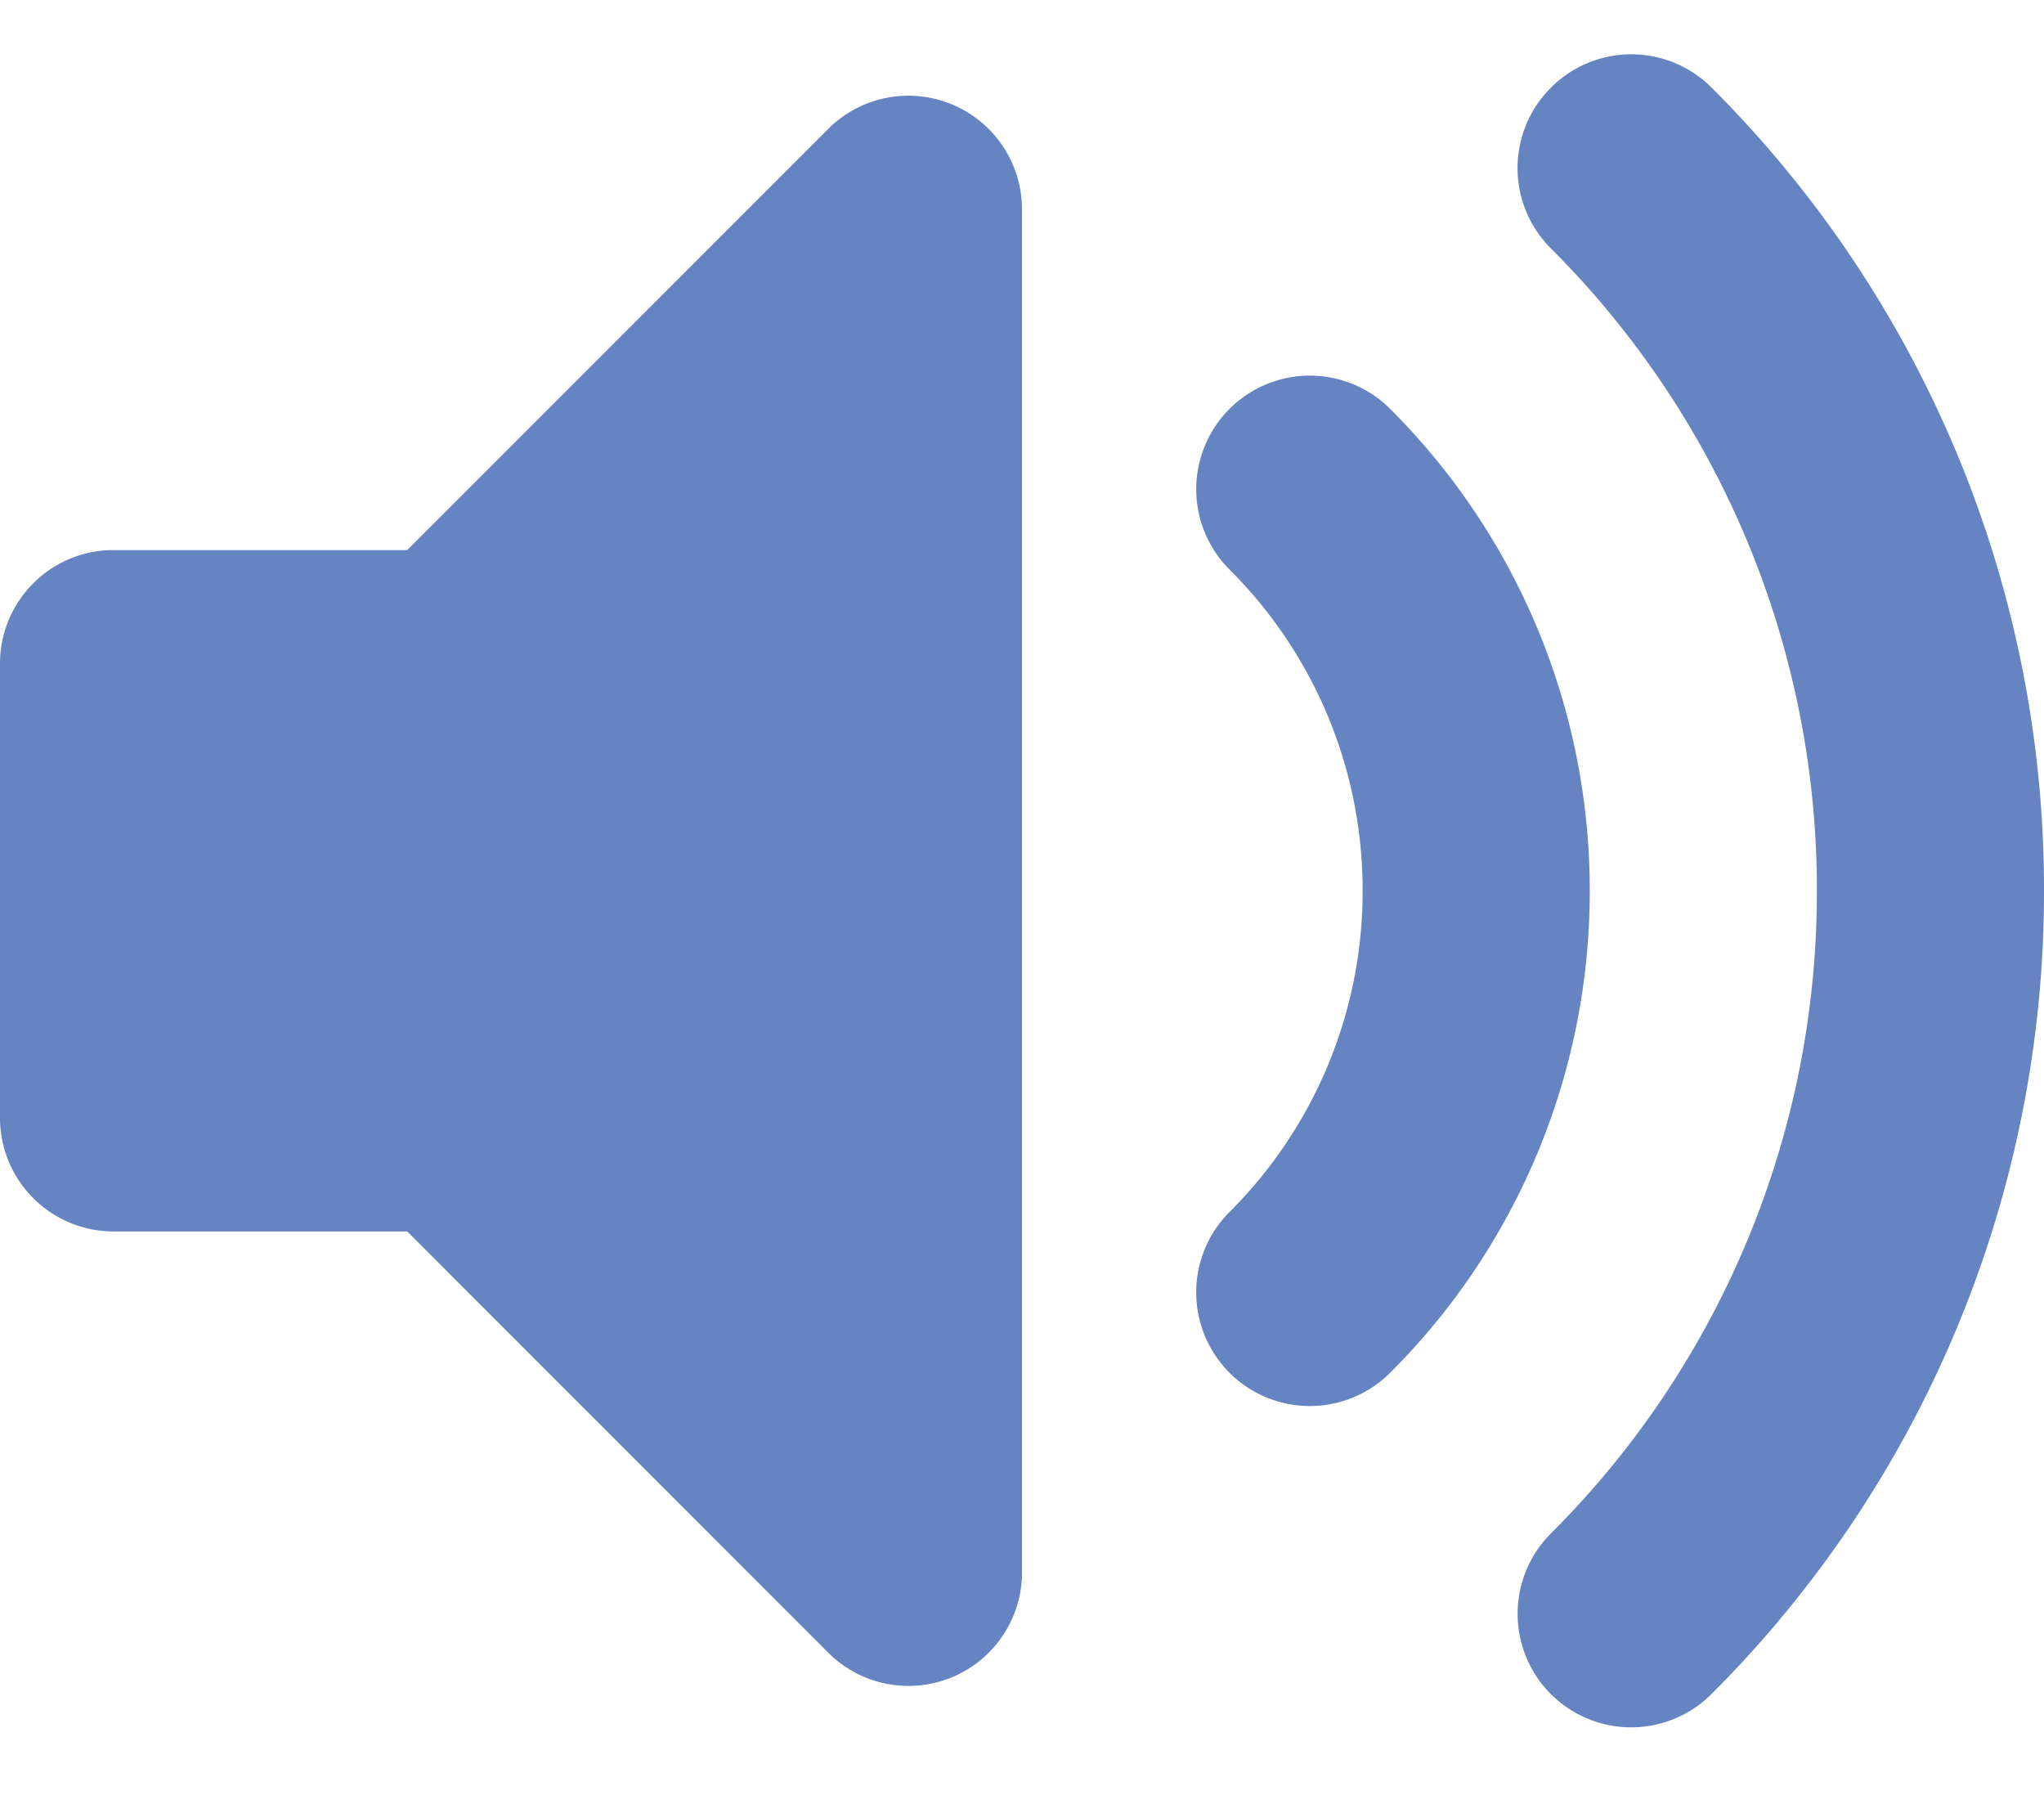 <svg width="17" height="15" fill="none" xmlns="http://www.w3.org/2000/svg"><path fill-rule="evenodd" clip-rule="evenodd" d="M7.917.868a.945.945 0 0 1 .583.872v11.334a.944.944 0 0 1-1.612.668L3.387 10.24H.944A.945.945 0 0 1 0 9.296V5.518a.944.944 0 0 1 .944-.944h2.443l3.5-3.501a.944.944 0 0 1 1.03-.205ZM12.9.728a.944.944 0 0 1 1.335 0A9.415 9.415 0 0 1 17 7.407a9.42 9.42 0 0 1-2.766 6.68.944.944 0 0 1-1.335-1.336 7.53 7.53 0 0 0 2.212-5.343 7.528 7.528 0 0 0-2.213-5.343.944.944 0 0 1 0-1.335ZM10.226 3.4a.945.945 0 0 1 1.336 0 5.651 5.651 0 0 1 1.66 4.007 5.651 5.651 0 0 1-1.66 4.008.945.945 0 0 1-1.336-1.337 3.763 3.763 0 0 0 1.107-2.67 3.76 3.76 0 0 0-1.107-2.672.944.944 0 0 1 0-1.336Z" fill="#6683C2"/></svg>